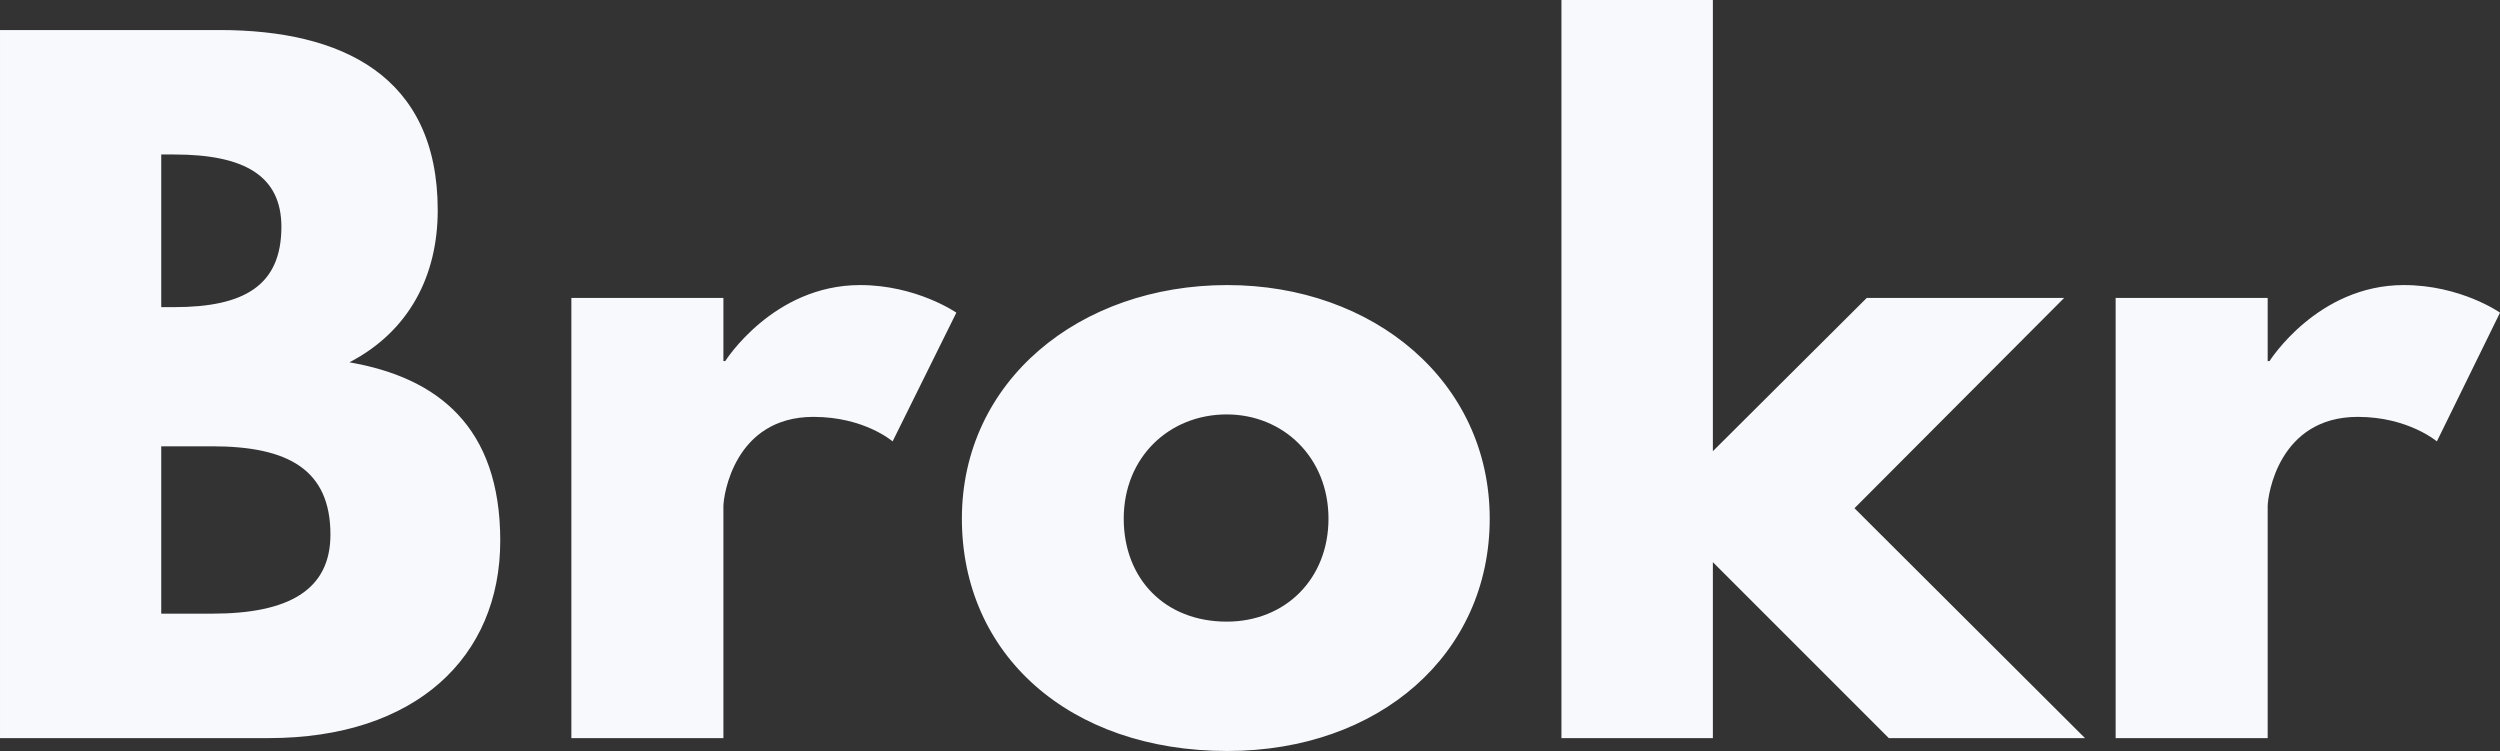 <svg data-v-423bf9ae="" xmlns="http://www.w3.org/2000/svg" viewBox="0 0 199.739 60" class="font"><rect x="0" y="0" width="199.739" height="60" fill="#333333" stroke="none"/><!----><!----><!----><g data-v-423bf9ae="" id="a170eccf-04ef-4d09-9254-c96373076597" fill="#F7F9FD" transform="matrix(4.898,0,0,4.898,-4.114,-2.743)"><path d="M0.84 1.05L0.84 12.60L5.22 12.60C7.62 12.60 9.00 11.28 9.00 9.38C9.00 7.52 7.98 6.72 6.54 6.47C7.52 5.96 7.98 5.05 7.98 3.99C7.98 1.79 6.41 1.05 4.42 1.05ZM3.47 5.57L3.47 3.08L3.68 3.08C4.83 3.08 5.43 3.43 5.43 4.26C5.43 5.22 4.82 5.57 3.68 5.57ZM3.47 10.57L3.47 7.84L4.30 7.84C5.54 7.84 6.23 8.22 6.23 9.28C6.23 10.19 5.54 10.57 4.30 10.57ZM10.16 12.60L12.64 12.60L12.64 8.82C12.64 8.64 12.82 7.36 14.11 7.36C14.94 7.36 15.40 7.76 15.40 7.76L16.44 5.66C16.44 5.66 15.79 5.21 14.87 5.21C13.45 5.21 12.67 6.45 12.67 6.45L12.64 6.45L12.64 5.42L10.16 5.42ZM16.53 9.02C16.53 11.23 18.27 12.81 20.86 12.81C23.34 12.81 25.14 11.23 25.14 9.02C25.14 6.78 23.24 5.21 20.86 5.21C18.44 5.21 16.53 6.78 16.53 9.02ZM19.17 9.02C19.17 8.02 19.91 7.32 20.85 7.32C21.77 7.32 22.51 8.02 22.51 9.02C22.51 10.00 21.81 10.70 20.85 10.70C19.84 10.70 19.17 10.00 19.17 9.02ZM34.51 5.42L31.29 5.42L28.78 7.92L28.78 0.56L26.31 0.56L26.31 12.60L28.78 12.60L28.78 9.73L31.65 12.60L34.85 12.60L31.09 8.85ZM35.35 12.60L37.83 12.60L37.83 8.82C37.83 8.64 38.01 7.36 39.30 7.36C40.12 7.36 40.59 7.76 40.59 7.76L41.62 5.66C41.62 5.66 40.98 5.21 40.05 5.21C38.64 5.21 37.86 6.45 37.86 6.45L37.83 6.45L37.83 5.42L35.35 5.42Z"></path></g><!----><!----></svg>